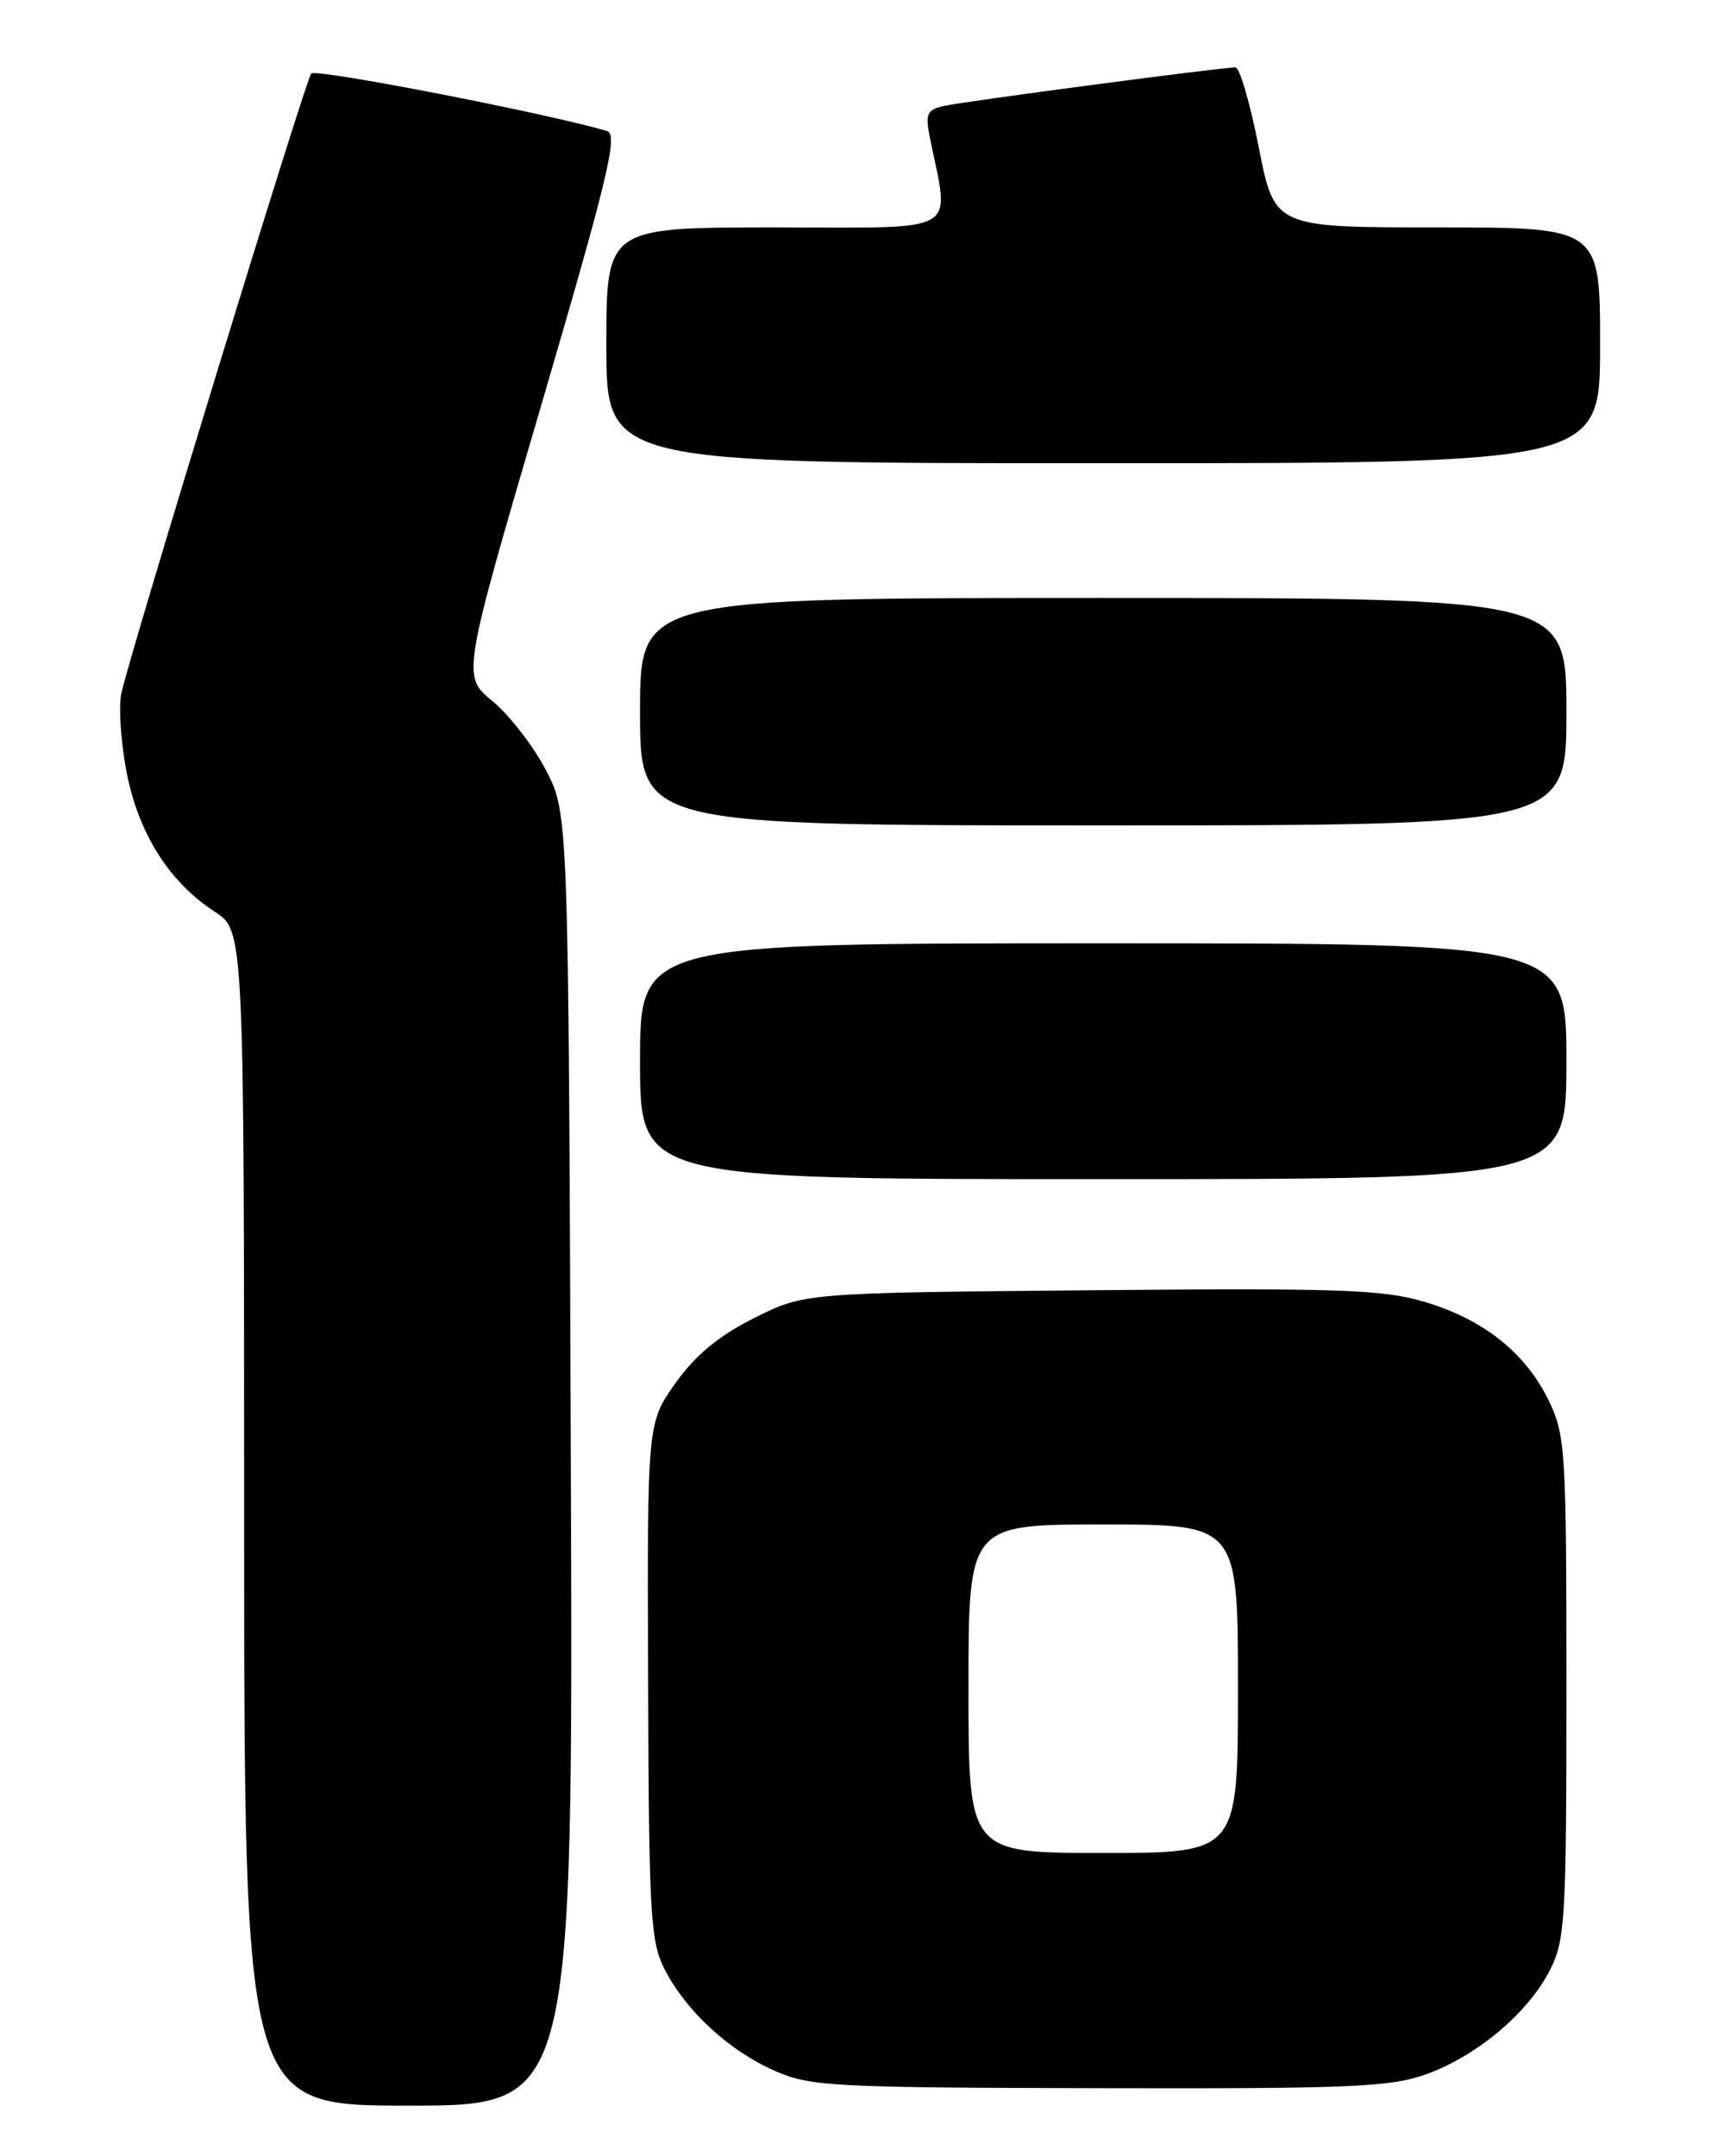 <?xml version="1.0" encoding="UTF-8" standalone="no"?>
<!DOCTYPE svg PUBLIC "-//W3C//DTD SVG 1.1//EN" "http://www.w3.org/Graphics/SVG/1.1/DTD/svg11.dtd" >
<svg xmlns="http://www.w3.org/2000/svg" xmlns:xlink="http://www.w3.org/1999/xlink" version="1.1" viewBox="0 0 204 256">
 <g >
 <path fill="currentColor"
d=" M 67.78 173.25 C 67.50 96.50 67.50 96.50 64.78 91.35 C 63.29 88.52 60.44 84.86 58.46 83.23 C 54.85 80.25 54.85 80.25 64.26 48.14 C 72.22 20.97 73.42 15.96 72.08 15.56 C 65.20 13.50 37.50 8.11 36.95 8.73 C 36.30 9.46 15.77 76.44 14.42 82.26 C 14.07 83.78 14.33 87.95 15.00 91.52 C 16.39 98.88 20.06 104.72 25.49 108.24 C 28.98 110.50 28.98 110.50 28.99 180.25 C 29.00 250.00 29.00 250.00 48.53 250.00 C 68.06 250.00 68.06 250.00 67.78 173.25 Z  M 169.34 246.28 C 175.35 244.12 181.45 239.00 184.03 233.93 C 185.86 230.36 186.00 227.93 186.00 200.36 C 186.00 172.25 185.89 170.40 183.91 166.31 C 181.16 160.63 176.19 156.67 169.19 154.58 C 164.22 153.10 159.21 152.92 129.50 153.19 C 95.50 153.50 95.50 153.50 89.53 156.50 C 85.31 158.62 82.58 160.89 80.20 164.23 C 76.85 168.95 76.85 168.95 76.96 199.58 C 77.05 227.47 77.23 230.53 78.94 233.85 C 81.49 238.80 86.57 243.48 92.00 245.87 C 96.19 247.72 98.84 247.86 130.50 247.93 C 160.36 248.00 165.09 247.80 169.34 246.28 Z  M 186.00 126.00 C 186.00 112.00 186.00 112.00 131.00 112.00 C 76.00 112.00 76.00 112.00 76.00 126.00 C 76.00 140.00 76.00 140.00 131.00 140.00 C 186.00 140.00 186.00 140.00 186.00 126.00 Z  M 186.00 84.50 C 186.00 71.00 186.00 71.00 131.00 71.00 C 76.00 71.00 76.00 71.00 76.00 84.50 C 76.00 98.00 76.00 98.00 131.00 98.00 C 186.00 98.00 186.00 98.00 186.00 84.50 Z  M 190.00 41.00 C 190.00 27.00 190.00 27.00 170.67 27.00 C 151.34 27.00 151.34 27.00 149.47 17.50 C 148.45 12.28 147.20 8.00 146.70 8.00 C 145.03 8.00 114.53 12.03 112.13 12.57 C 110.07 13.03 109.85 13.50 110.41 16.30 C 112.76 28.01 114.49 27.00 92.13 27.00 C 72.00 27.00 72.00 27.00 72.00 41.00 C 72.00 55.00 72.00 55.00 131.00 55.00 C 190.00 55.00 190.00 55.00 190.00 41.00 Z  M 115.00 200.50 C 115.00 181.00 115.00 181.00 131.00 181.00 C 147.00 181.00 147.00 181.00 147.00 200.50 C 147.00 220.00 147.00 220.00 131.00 220.00 C 115.00 220.00 115.00 220.00 115.00 200.50 Z "/>
</g>
</svg>